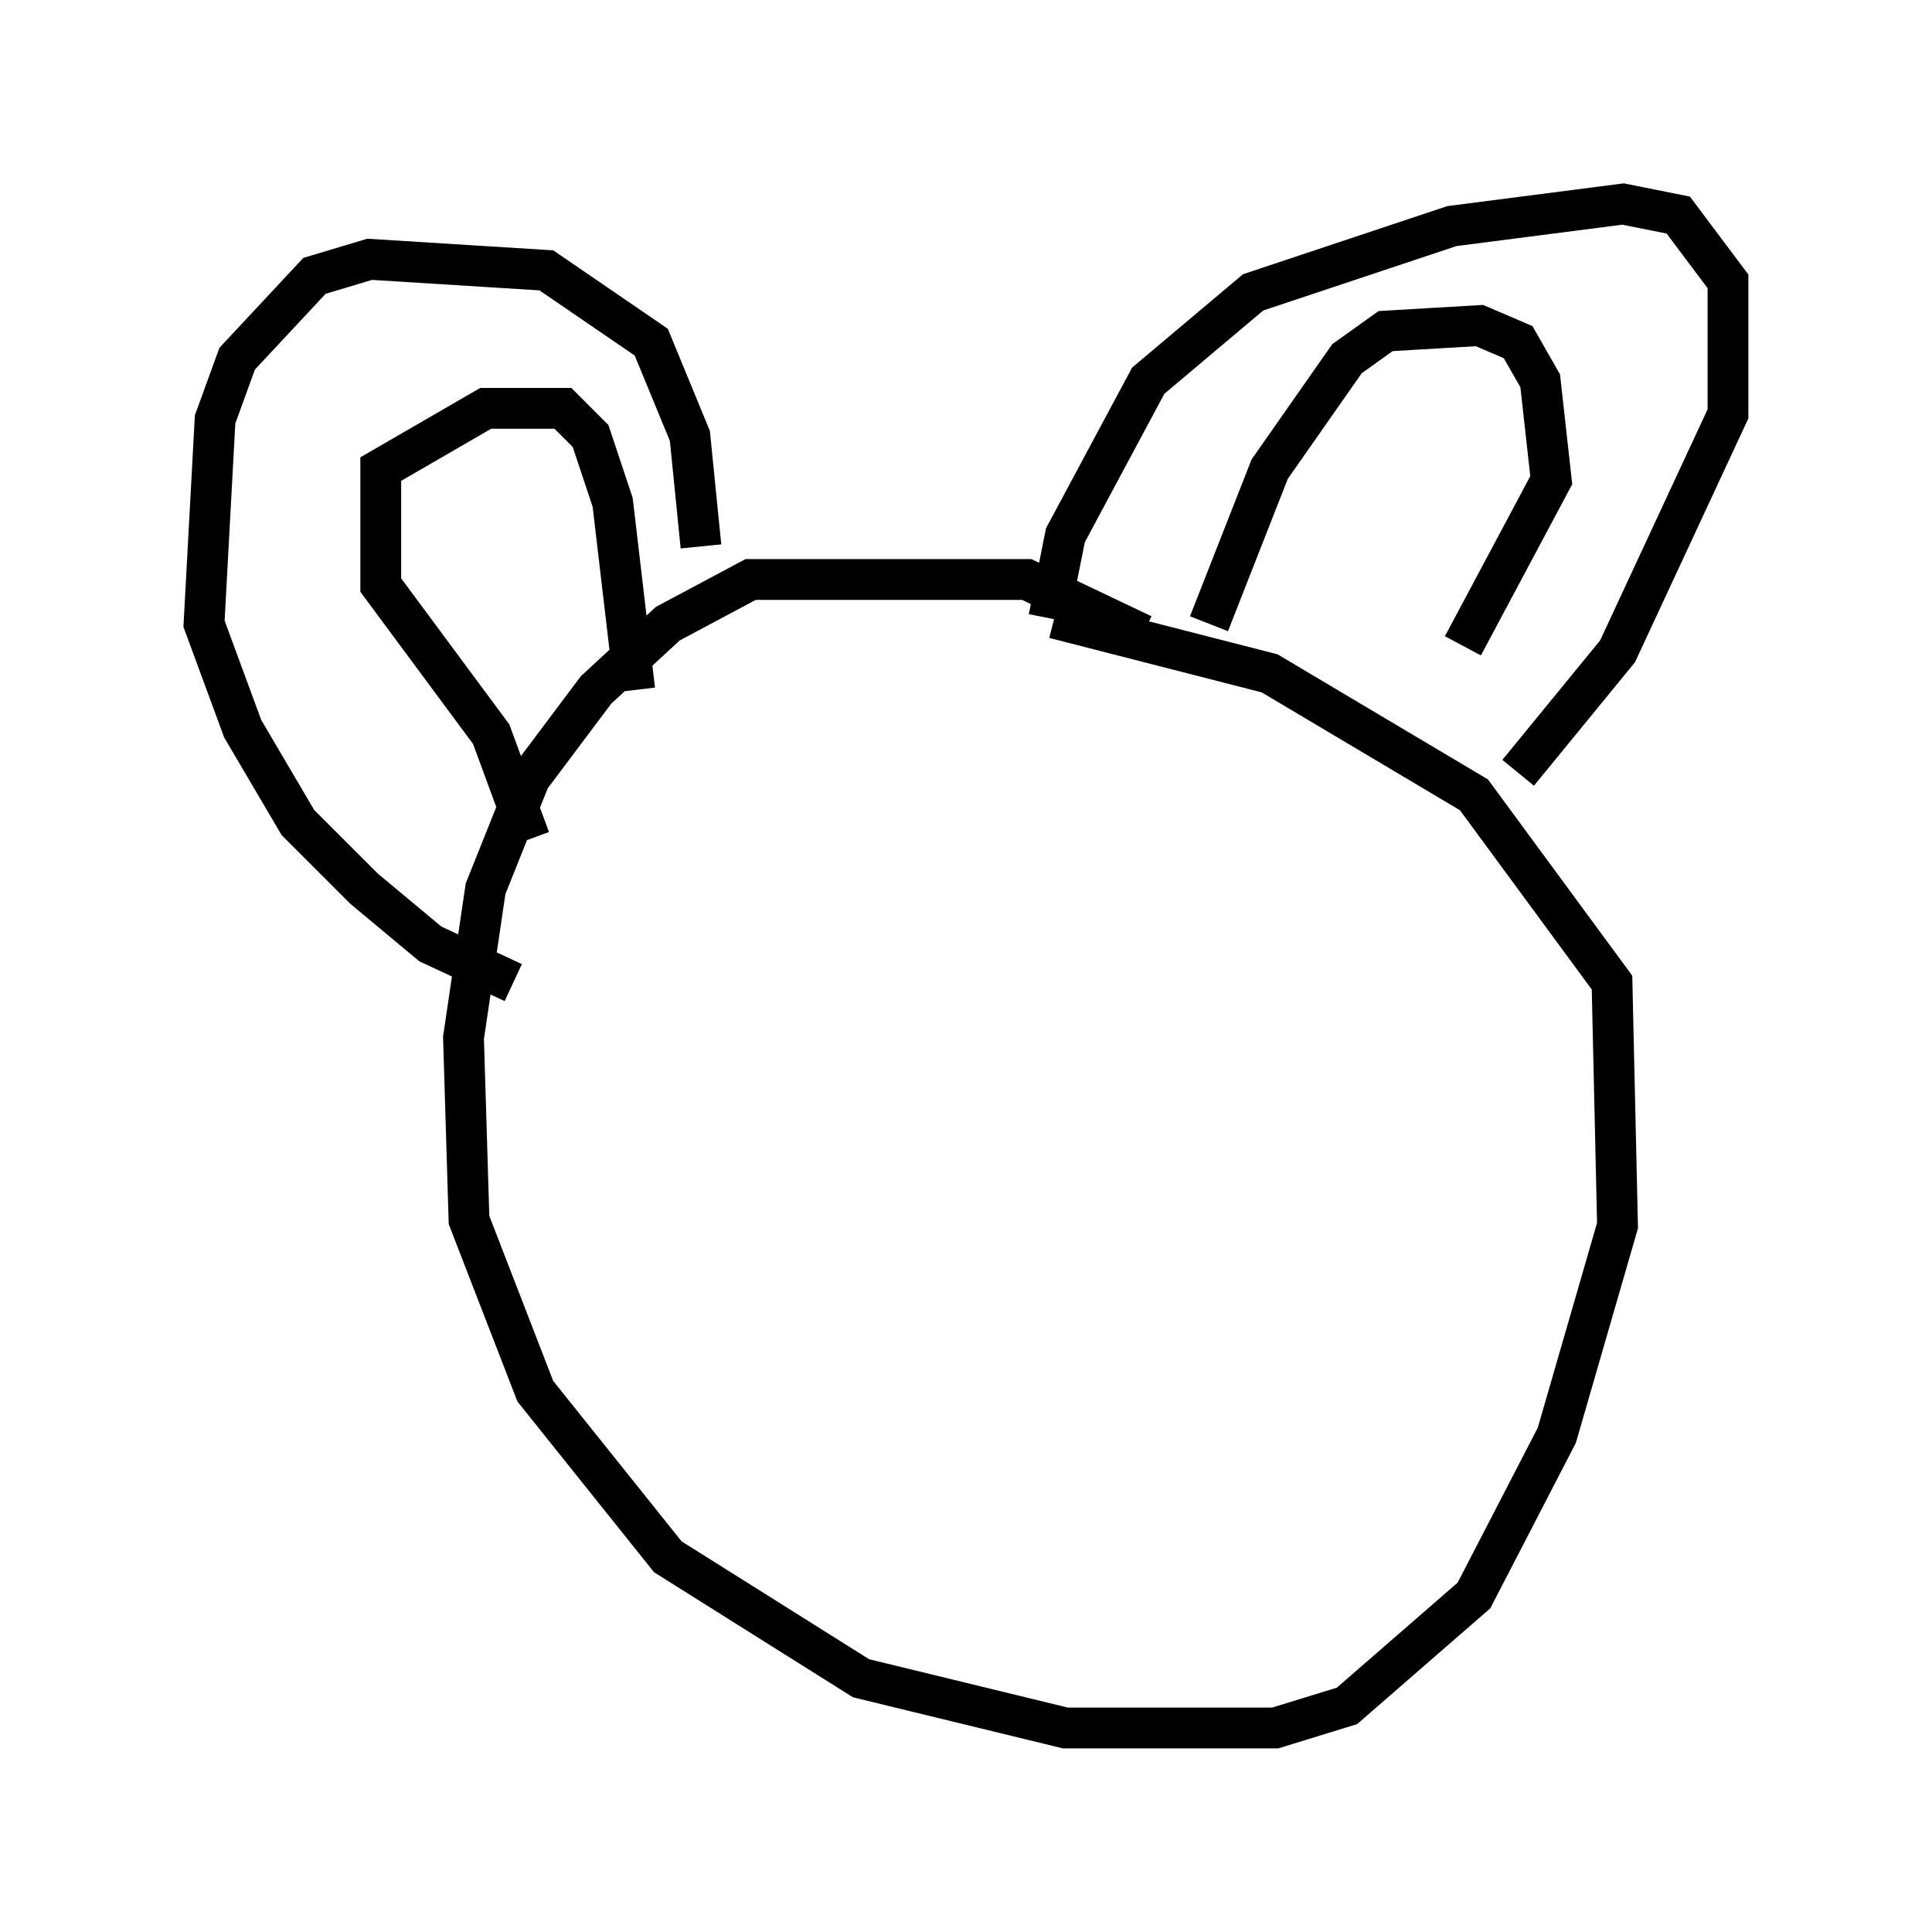 <?xml version="1.0" encoding="utf-8" ?>
<svg baseProfile="full" height="47.347" version="1.1" width="47.347" xmlns="http://www.w3.org/2000/svg" xmlns:ev="http://www.w3.org/2001/xml-events" xmlns:xlink="http://www.w3.org/1999/xlink"><defs /><rect fill="white" height="47.347" width="47.347" x="0" y="0" /><path d="M28.41, 16.231 m-0.406, -0.677 l-2.842, -1.353 -6.766, 0.0 l-2.03, 1.083 -1.759, 1.624 l-1.624, 2.165 -1.083, 2.706 l-0.541, 3.654 0.135, 4.465 l1.624, 4.195 3.248, 4.059 l4.736, 2.977 5.007, 1.218 l5.142, 0.0 1.759, -0.541 l3.112, -2.706 2.03, -3.924 l1.488, -5.142 -0.135, -5.954 l-3.383, -4.601 -5.007, -2.977 l-5.277, -1.353 m-0.135, 0.0 l0.406, -2.03 2.03, -3.789 l2.571, -2.165 4.871, -1.624 l4.195, -0.541 1.353, 0.271 l1.218, 1.624 0.0, 3.248 l-2.706, 5.819 -2.436, 2.977 m-20.027, -5.548 l-0.271, -2.706 -0.947, -2.3 l-2.571, -1.759 -4.33, -0.271 l-1.353, 0.406 -1.894, 2.03 l-0.541, 1.488 -0.271, 5.007 l0.947, 2.571 1.353, 2.3 l1.624, 1.624 1.624, 1.353 l2.03, 0.947 m0.406, -3.518 l-0.947, -2.571 -2.706, -3.654 l0.0, -2.842 2.571, -1.488 l1.894, 0.0 0.677, 0.677 l0.541, 1.624 0.541, 4.601 m14.073, -1.624 l1.488, -3.789 1.894, -2.706 l0.947, -0.677 2.3, -0.135 l0.947, 0.406 0.541, 0.947 l0.271, 2.436 -2.165, 4.059 " fill="none" stroke="black" stroke-width="1" /></svg>